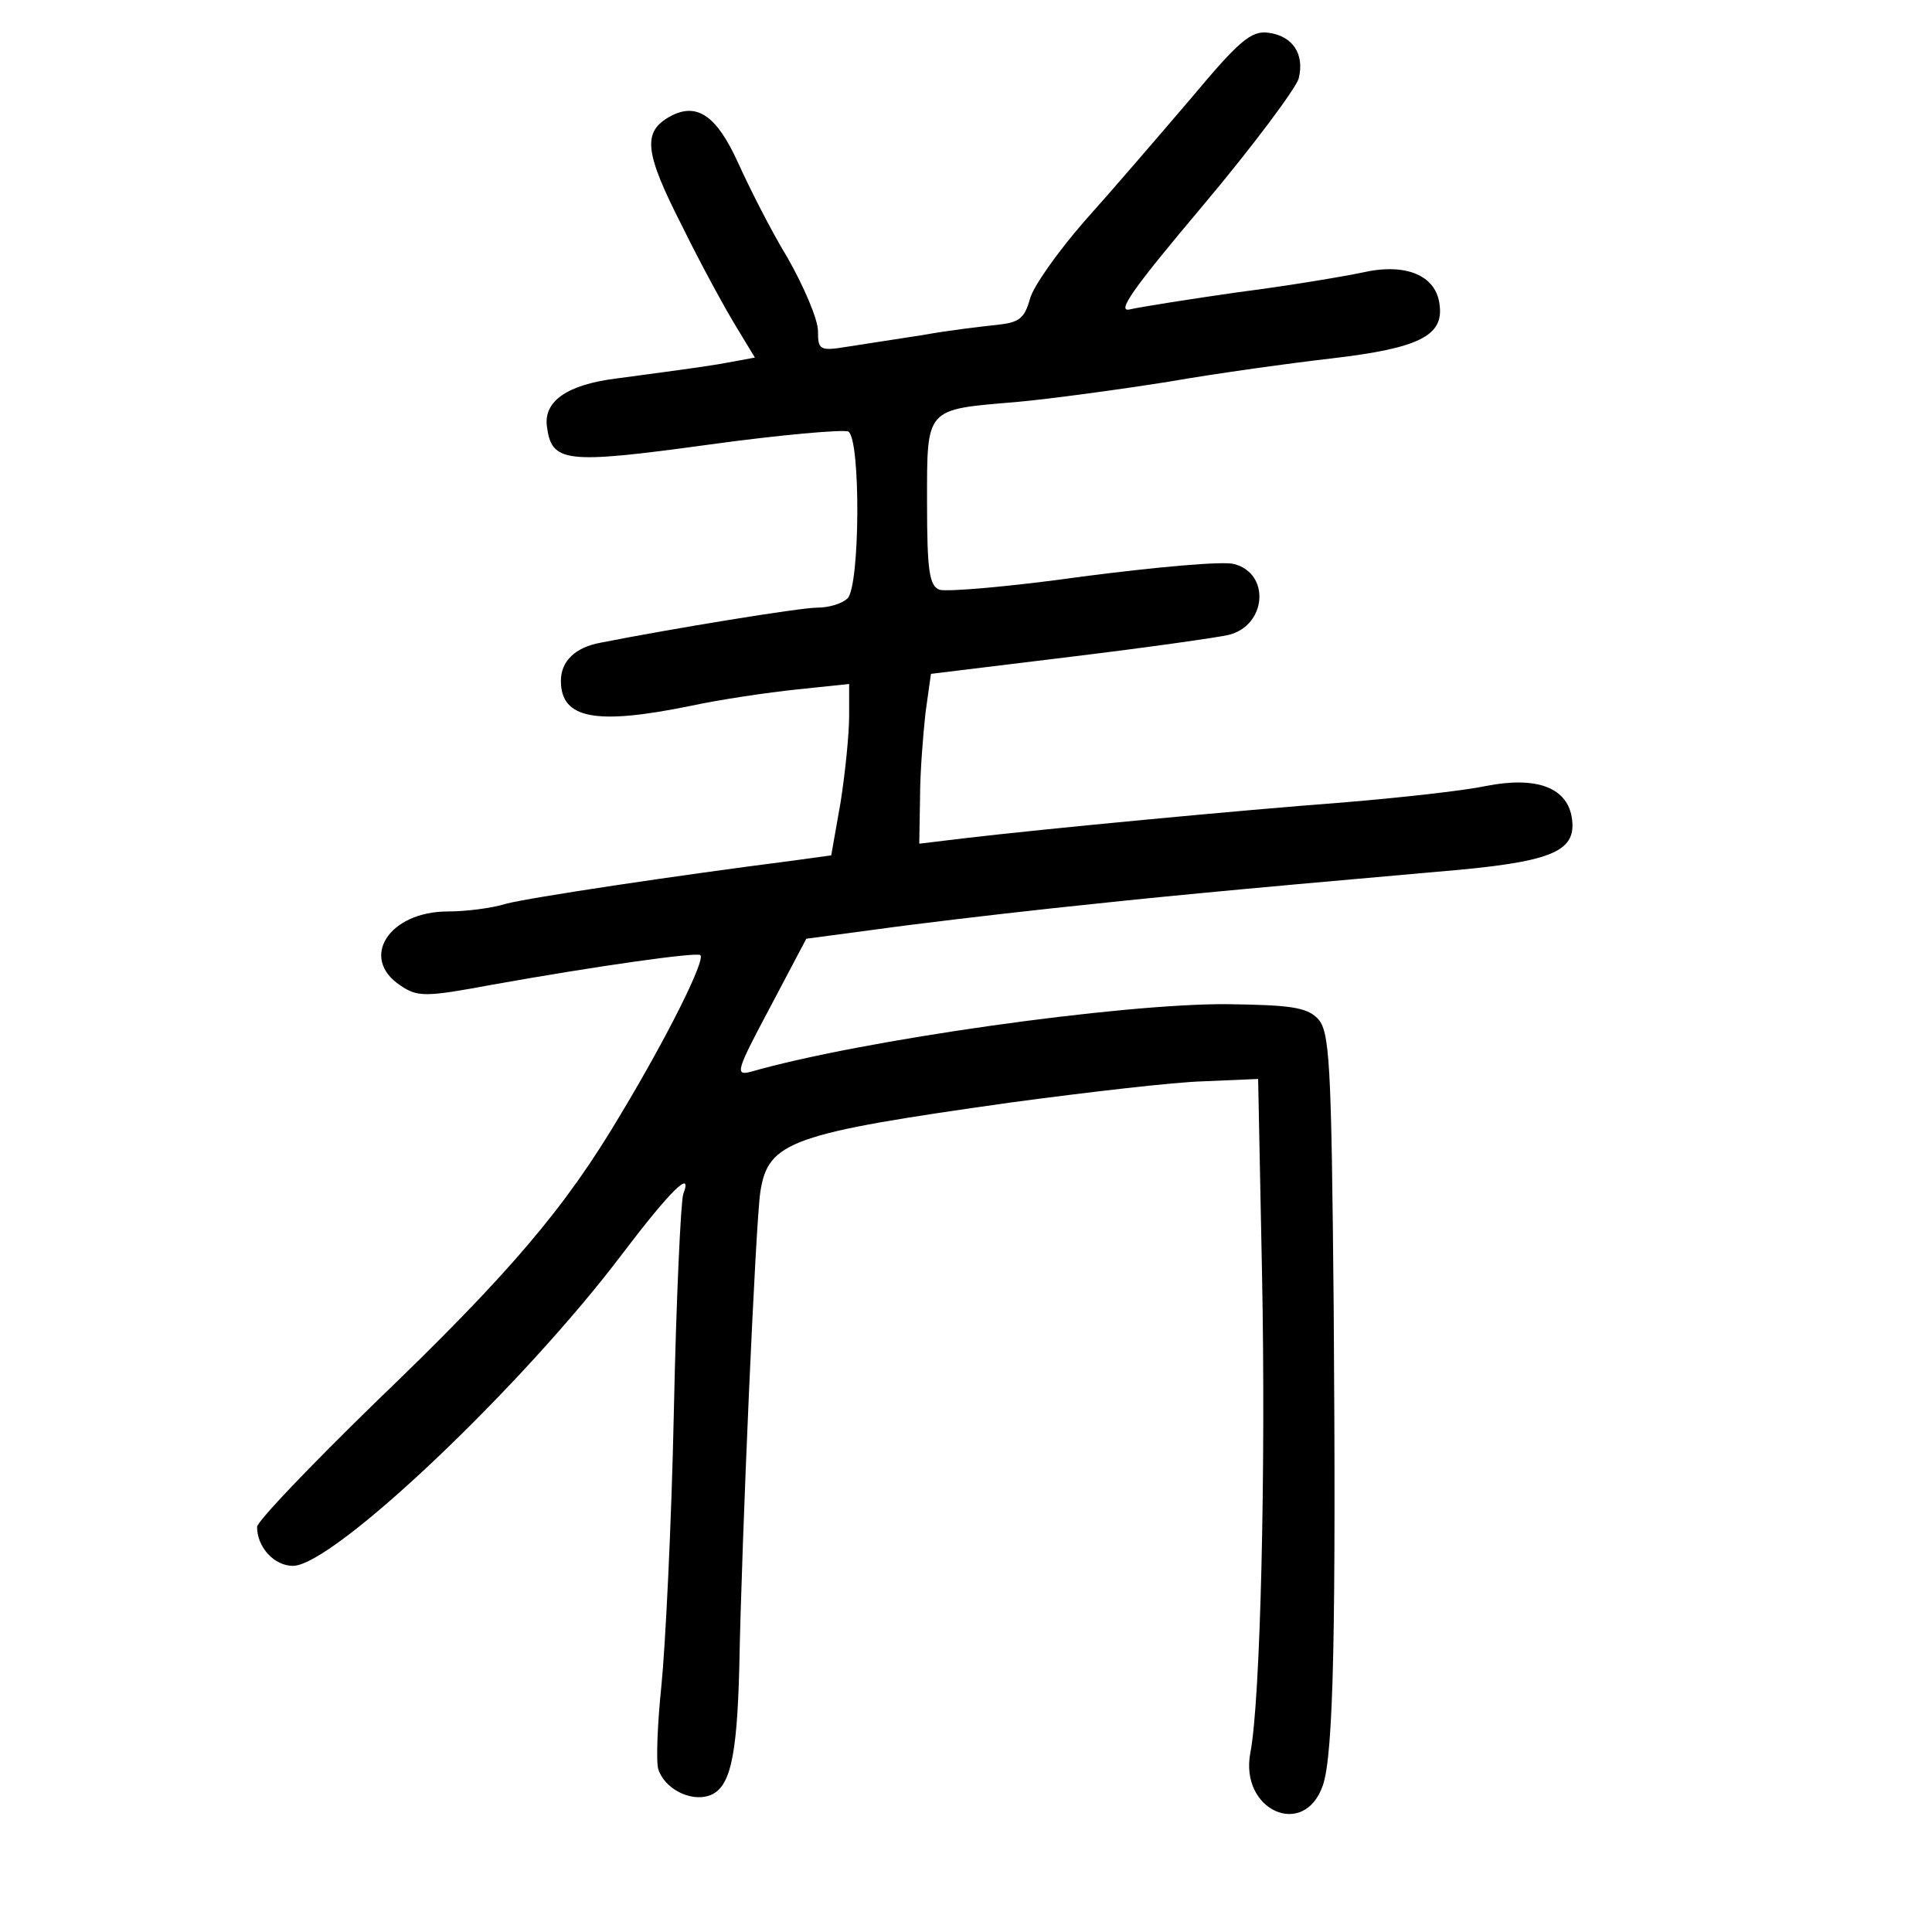 <?xml version="1.0" standalone="no"?>
<!DOCTYPE svg PUBLIC "-//W3C//DTD SVG 20010904//EN"
 "http://www.w3.org/TR/2001/REC-SVG-20010904/DTD/svg10.dtd">
<svg version="1.0" xmlns="http://www.w3.org/2000/svg"
 width="248pt" height="248pt" viewBox="0 0 248 248"
 preserveAspectRatio="xMidYMid meet">
<g transform="translate(0,248) scale(0.1,-0.1)"
fill="#000000" stroke="none">
<path d="M1529 2354 c-41 -48 -102 -119 -137 -158 -34 -39 -66 -84 -70 -100
-7 -25 -14 -30 -42 -33 -19 -2 -62 -7 -95 -13 -33 -5 -77 -12 -97 -15 -36 -6
-38 -4 -38 20 0 15 -18 57 -39 94 -22 36 -50 92 -64 123 -27 59 -52 77 -86 59
-37 -20 -34 -46 15 -142 25 -51 57 -109 70 -130 l23 -38 -27 -5 c-26 -5 -47
-8 -152 -22 -62 -8 -92 -29 -88 -61 6 -47 23 -49 206 -24 94 13 175 20 181 17
16 -10 15 -198 -1 -214 -7 -7 -24 -12 -39 -12 -22 0 -187 -27 -278 -45 -33 -6
-51 -24 -51 -49 0 -49 45 -57 167 -32 37 8 98 17 136 21 l67 7 0 -41 c0 -23
-5 -73 -11 -111 l-12 -68 -51 -7 c-149 -19 -335 -47 -366 -55 -19 -6 -53 -10
-75 -10 -76 0 -114 -60 -61 -95 22 -15 32 -15 118 1 134 24 262 42 267 38 7
-6 -43 -106 -102 -204 -71 -120 -142 -204 -316 -371 -83 -81 -151 -152 -151
-159 0 -26 22 -50 46 -50 52 0 296 232 424 402 60 79 90 109 77 75 -3 -9 -9
-134 -12 -279 -3 -145 -11 -303 -16 -352 -5 -48 -7 -97 -4 -107 8 -25 41 -42
65 -34 27 9 36 47 39 165 3 163 21 571 27 610 10 65 39 75 323 115 97 13 208
26 246 27 l70 3 5 -250 c5 -250 -2 -549 -15 -615 -14 -74 69 -111 93 -42 14
40 17 205 14 612 -3 320 -5 357 -21 373 -14 14 -35 17 -116 18 -135 1 -470
-46 -612 -87 -20 -5 -17 3 25 82 l47 89 90 12 c50 7 151 19 225 27 130 14 211
22 495 47 146 12 178 25 173 67 -5 41 -45 56 -111 43 -28 -6 -110 -15 -182
-21 -133 -10 -385 -34 -487 -46 l-58 -7 1 59 c0 33 4 81 7 109 l7 50 180 22
c99 12 190 25 202 28 49 12 54 79 7 91 -14 4 -101 -4 -194 -16 -92 -13 -175
-20 -184 -17 -13 5 -16 24 -16 111 0 124 -3 120 115 130 44 4 132 16 195 26
63 11 158 24 210 30 111 13 143 29 138 68 -4 39 -44 55 -100 42 -24 -5 -95
-17 -158 -25 -63 -9 -126 -19 -139 -22 -19 -5 2 25 93 133 64 76 119 150 123
163 8 32 -8 55 -39 59 -22 3 -38 -11 -99 -84z"/>
</g>
</svg>
